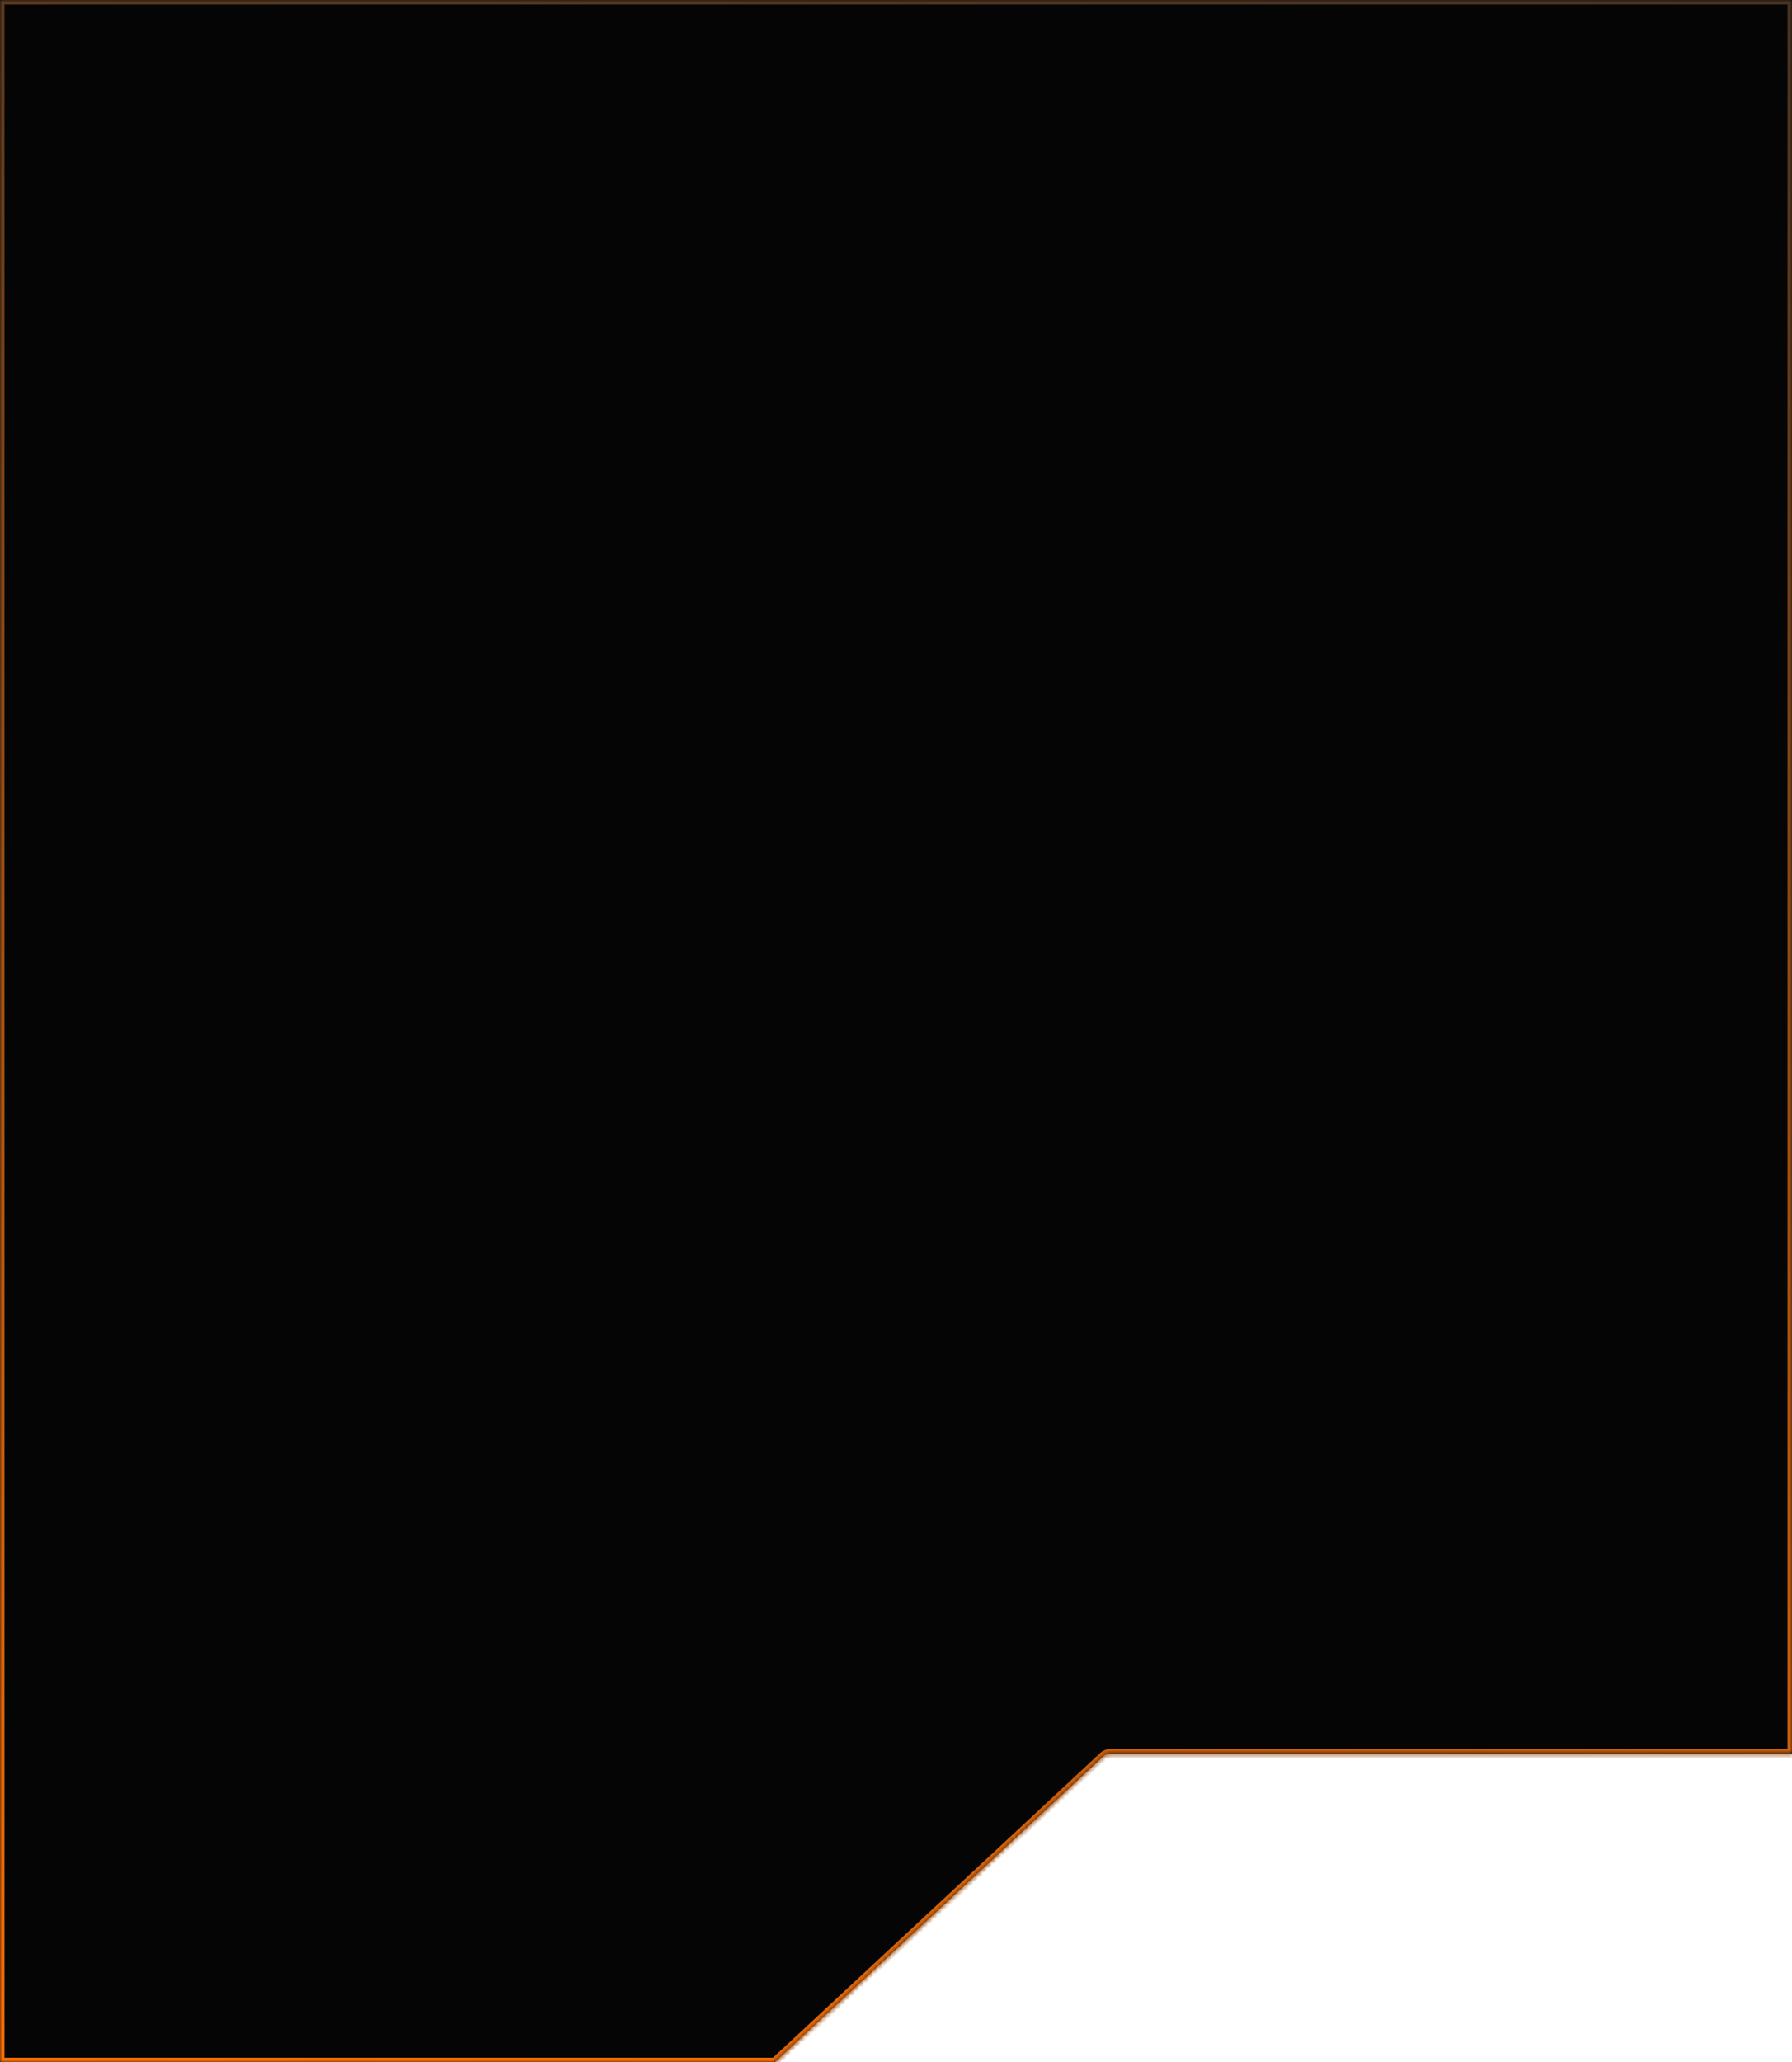 <svg width="393" height="452" viewBox="0 0 393 452" fill="none" xmlns="http://www.w3.org/2000/svg">
<mask id="path-1-inside-1_3197_275" fill="white">
<path d="M243.376 384.365C242.87 384.365 242.384 384.557 242.014 384.901L169.916 452L-0.001 452L-0.001 -1.71786e-05L392.999 0L392.999 384.365L243.376 384.365Z"/>
</mask>
<path d="M243.376 384.365C242.87 384.365 242.384 384.557 242.014 384.901L169.916 452L-0.001 452L-0.001 -1.71786e-05L392.999 0L392.999 384.365L243.376 384.365Z" fill="#050505"/>
<path d="M243.376 384.365L243.376 383.381L243.376 383.381L243.376 384.365ZM242.014 384.901L241.343 384.181L241.343 384.181L242.014 384.901ZM169.916 452L169.916 452.984L170.303 452.984L170.587 452.721L169.916 452ZM-0.001 452L-0.985 452L-0.985 452.984L-0.001 452.984L-0.001 452ZM-0.001 -1.71786e-05L-0.001 -0.984L-0.985 -0.984L-0.985 -1.72216e-05L-0.001 -1.71786e-05ZM392.999 0L393.983 4.29857e-08L393.983 -0.984L392.999 -0.984L392.999 0ZM392.999 384.365L392.999 385.35L393.983 385.35L393.983 384.365L392.999 384.365ZM243.376 384.365L243.376 383.381C242.621 383.381 241.895 383.667 241.343 384.181L242.014 384.901L242.684 385.622C242.872 385.447 243.12 385.35 243.376 385.35L243.376 384.365ZM242.014 384.901L241.343 384.181L169.245 451.279L169.916 452L170.587 452.721L242.684 385.622L242.014 384.901ZM169.916 452L169.916 451.016L-0.001 451.016L-0.001 452L-0.001 452.984L169.916 452.984L169.916 452ZM-0.001 452L0.983 452L0.983 -1.71356e-05L-0.001 -1.71786e-05L-0.985 -1.72216e-05L-0.985 452L-0.001 452ZM-0.001 -1.71786e-05L-0.001 0.984L392.999 0.984L392.999 0L392.999 -0.984L-0.001 -0.984L-0.001 -1.71786e-05ZM392.999 0L392.015 -4.30711e-08L392.015 384.365L392.999 384.365L393.983 384.365L393.983 4.29857e-08L392.999 0ZM392.999 384.365L392.999 383.381L243.376 383.381L243.376 384.365L243.376 385.35L392.999 385.35L392.999 384.365Z" fill="#282828" mask="url(#path-1-inside-1_3197_275)"/>
<path d="M243.376 384.365L243.376 383.381L243.376 383.381L243.376 384.365ZM242.014 384.901L241.343 384.181L241.343 384.181L242.014 384.901ZM169.916 452L169.916 452.984L170.303 452.984L170.587 452.721L169.916 452ZM-0.001 452L-0.985 452L-0.985 452.984L-0.001 452.984L-0.001 452ZM-0.001 -1.71786e-05L-0.001 -0.984L-0.985 -0.984L-0.985 -1.72216e-05L-0.001 -1.71786e-05ZM392.999 0L393.983 4.29857e-08L393.983 -0.984L392.999 -0.984L392.999 0ZM392.999 384.365L392.999 385.35L393.983 385.35L393.983 384.365L392.999 384.365ZM243.376 384.365L243.376 383.381C242.621 383.381 241.895 383.667 241.343 384.181L242.014 384.901L242.684 385.622C242.872 385.447 243.12 385.35 243.376 385.35L243.376 384.365ZM242.014 384.901L241.343 384.181L169.245 451.279L169.916 452L170.587 452.721L242.684 385.622L242.014 384.901ZM169.916 452L169.916 451.016L-0.001 451.016L-0.001 452L-0.001 452.984L169.916 452.984L169.916 452ZM-0.001 452L0.983 452L0.983 -1.71356e-05L-0.001 -1.71786e-05L-0.985 -1.72216e-05L-0.985 452L-0.001 452ZM-0.001 -1.71786e-05L-0.001 0.984L392.999 0.984L392.999 0L392.999 -0.984L-0.001 -0.984L-0.001 -1.71786e-05ZM392.999 0L392.015 -4.30711e-08L392.015 384.365L392.999 384.365L393.983 384.365L393.983 4.29857e-08L392.999 0ZM392.999 384.365L392.999 383.381L243.376 383.381L243.376 384.365L243.376 385.35L392.999 385.35L392.999 384.365Z" fill="url(#paint0_linear_3197_275)" mask="url(#path-1-inside-1_3197_275)"/>
<defs>
<linearGradient id="paint0_linear_3197_275" x1="-204.32" y1="-168.129" x2="-286.968" y2="421.789" gradientUnits="userSpaceOnUse">
<stop stop-color="#FE6E00" stop-opacity="0"/>
<stop offset="1" stop-color="#FE6E00"/>
</linearGradient>
</defs>
</svg>
